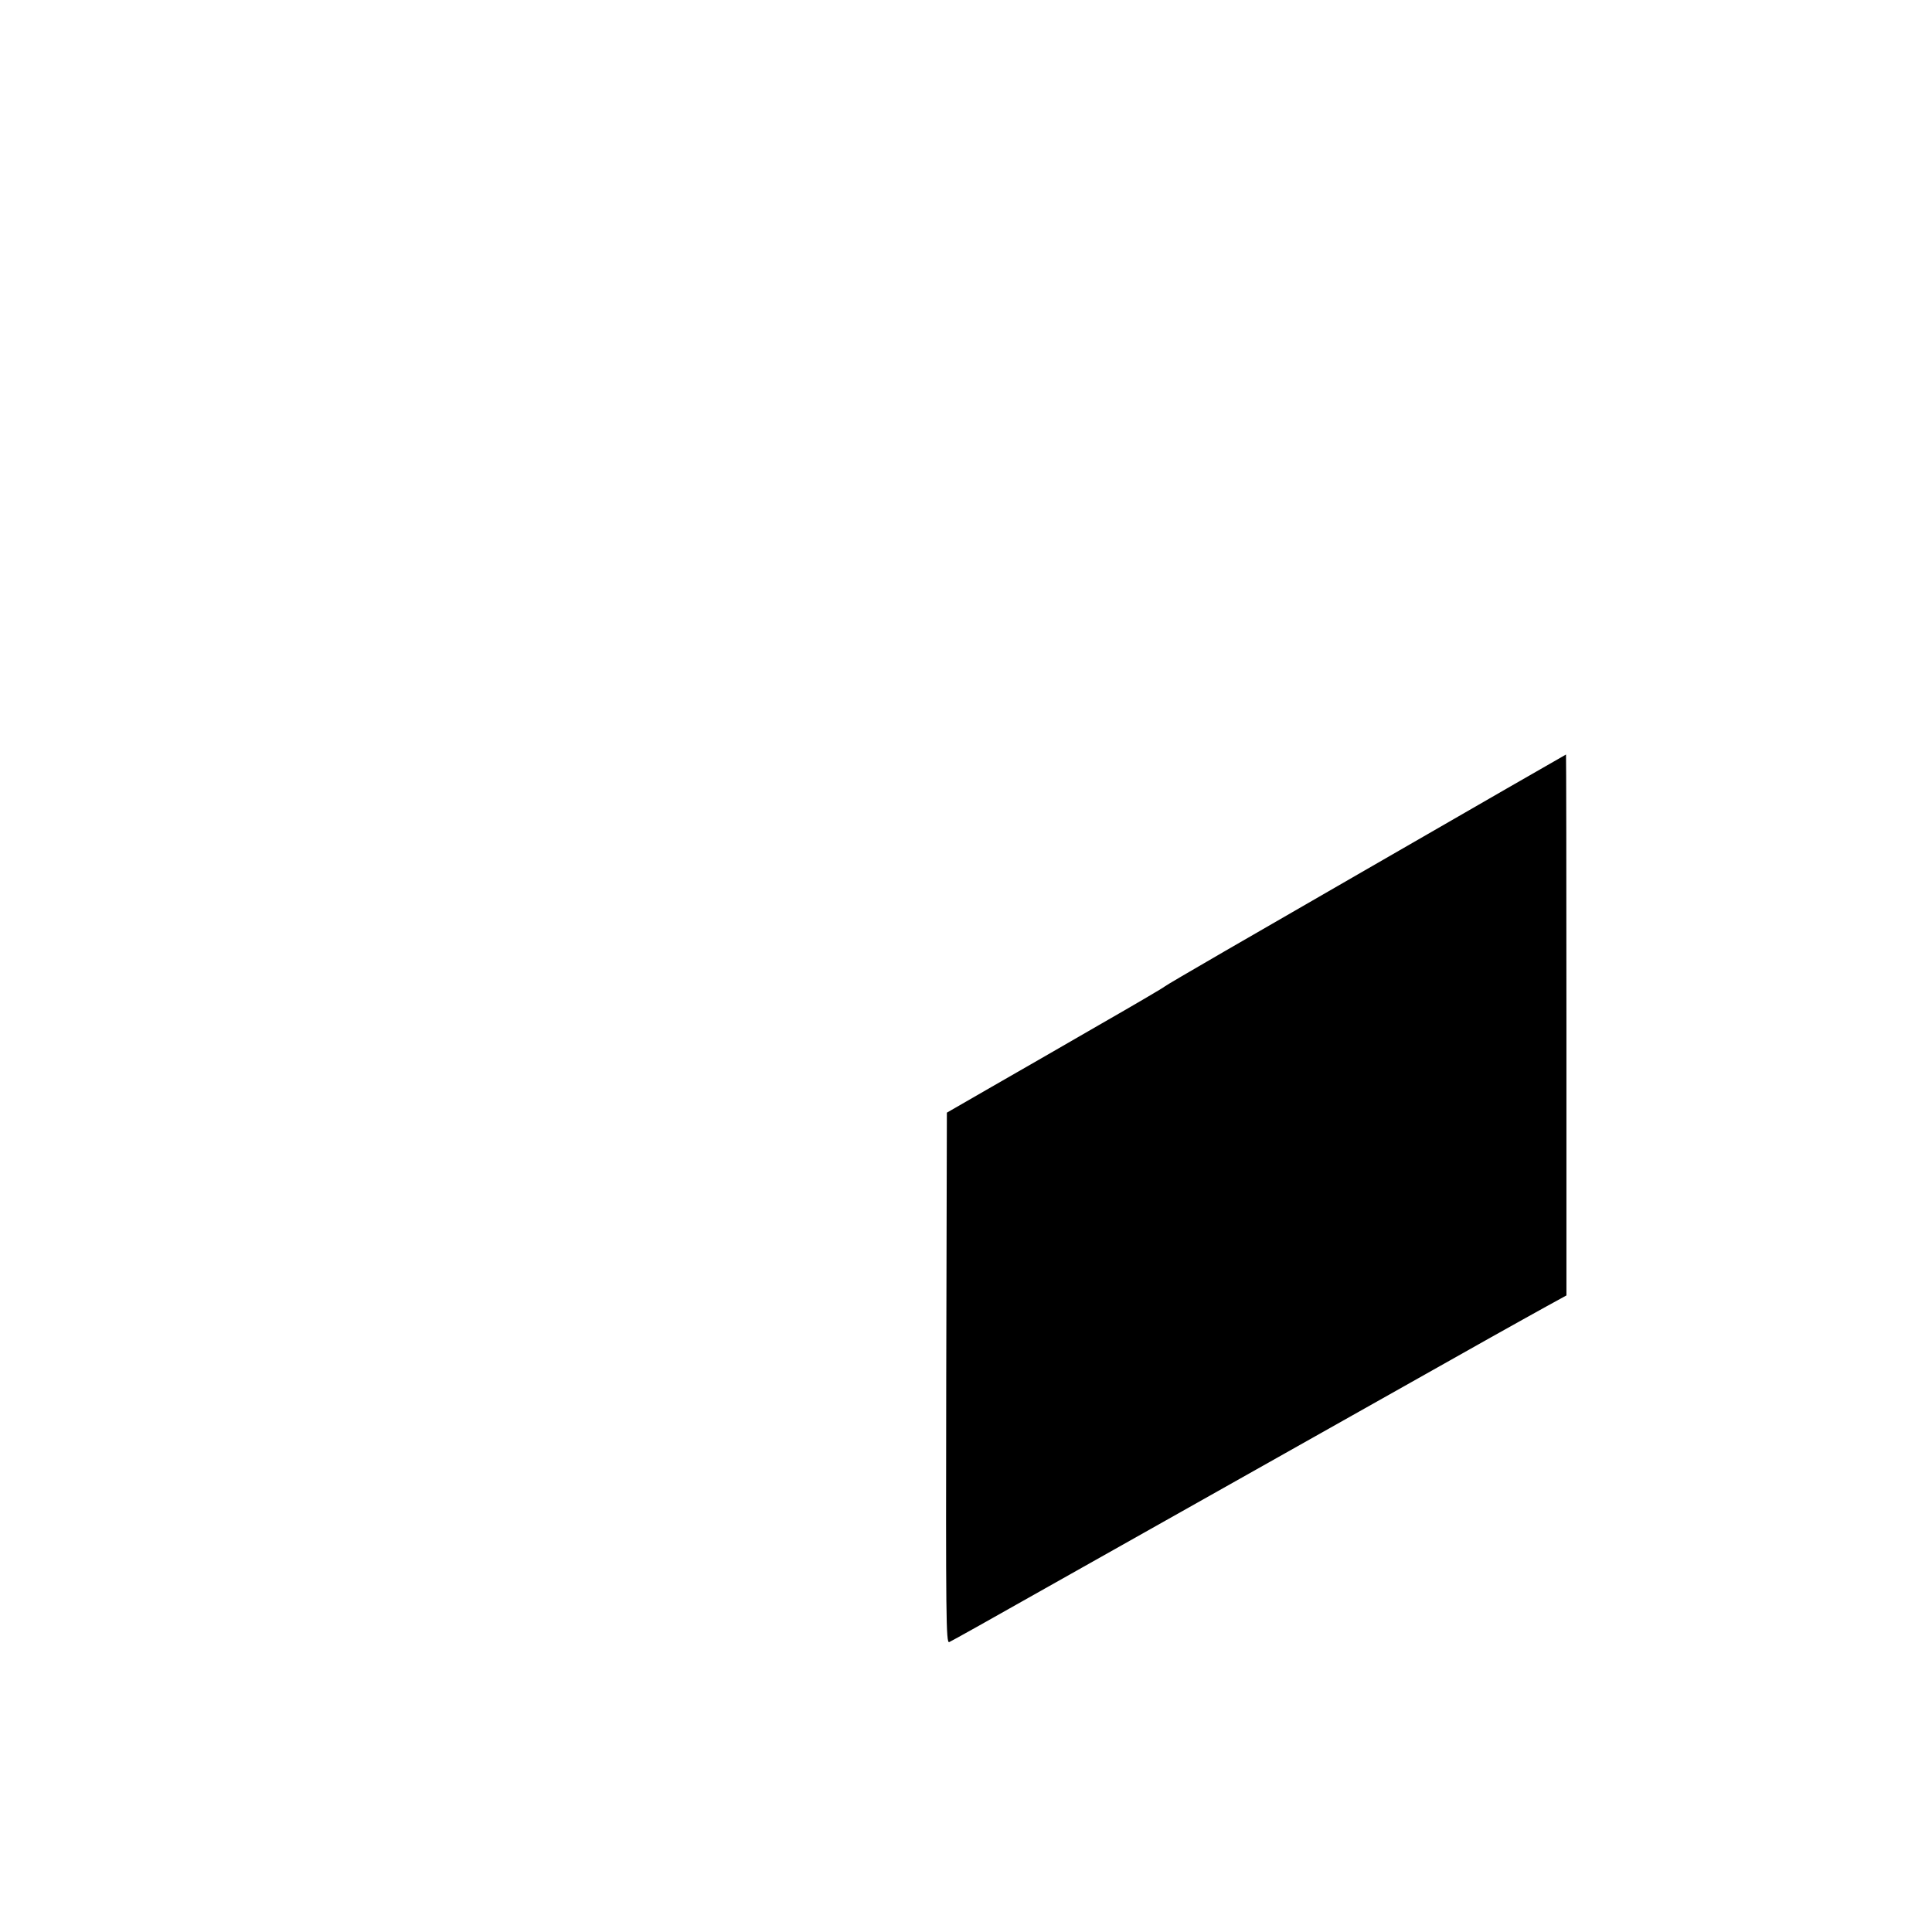 <?xml version="1.0" standalone="no"?>
<!DOCTYPE svg PUBLIC "-//W3C//DTD SVG 20010904//EN"
 "http://www.w3.org/TR/2001/REC-SVG-20010904/DTD/svg10.dtd">
<svg version="1.0" xmlns="http://www.w3.org/2000/svg"
 width="909pt" height="909pt" viewBox="0 0 909 909"
 preserveAspectRatio="xMidYMid meet">

<g transform="translate(0,909) scale(0.1,-0.1)"
fill="#000000" stroke="none">
<path d="M6430 5000 c-514 -296 -941 -543 -948 -550 -6 -6 -146 -88 -310 -182
-163 -94 -391 -226 -507 -292 l-210 -121 -3 -1249 c-2 -1129 -1 -1248 14
-1242 8 3 212 117 452 253 370 208 1495 842 2097 1181 94 53 212 118 262 146
l93 51 0 1273 c0 699 -1 1272 -2 1272 -2 -1 -424 -243 -938 -540z"/>
</g>
</svg>
